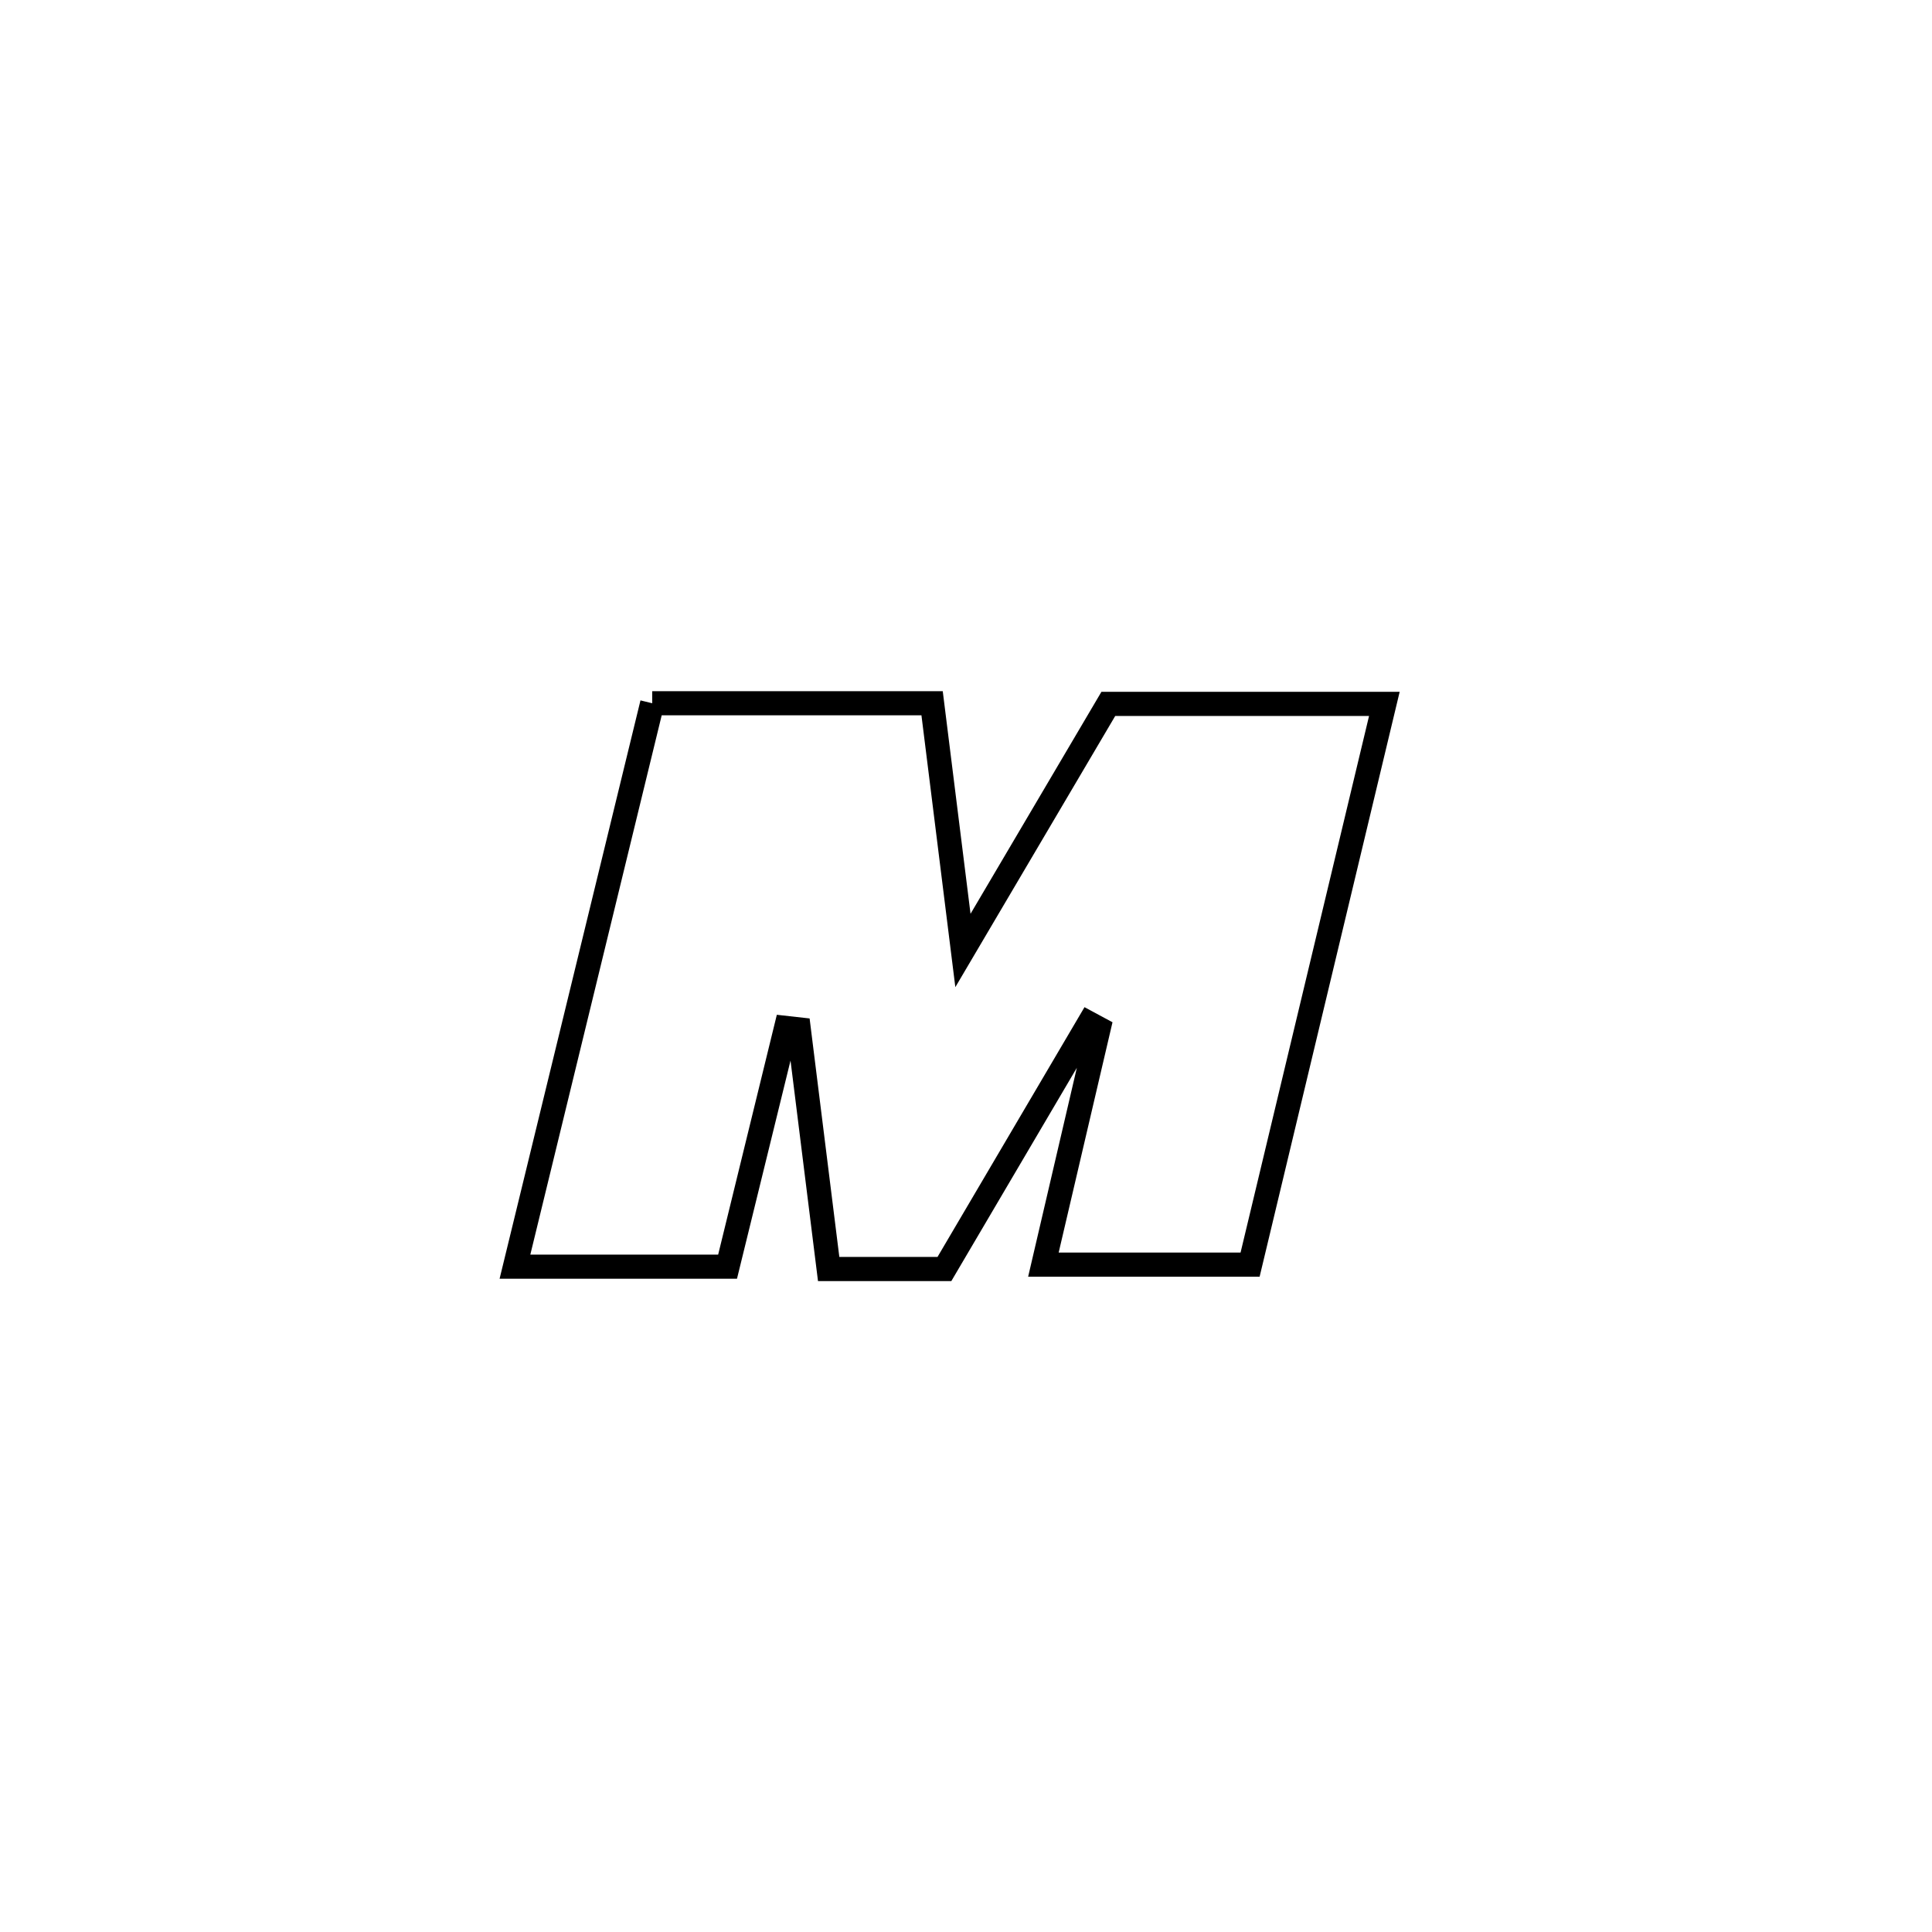 <svg xmlns="http://www.w3.org/2000/svg" viewBox="0.0 0.0 24.0 24.0" height="200px" width="200px"><path fill="none" stroke="black" stroke-width=".3" stroke-opacity="1.0"  filling="0" d="M8.102 8.736 L8.102 8.736 C9.261 8.736 10.42 8.736 11.579 8.736 L11.579 8.736 C11.61 8.981 11.942 11.646 11.962 11.807 L11.962 11.807 C12.564 10.786 13.166 9.765 13.768 8.744 L13.768 8.744 C14.911 8.744 16.054 8.744 17.197 8.744 L17.197 8.744 C16.641 11.066 16.085 13.388 15.529 15.71 L15.529 15.71 C14.472 15.71 14.039 15.71 12.962 15.71 L12.962 15.71 C12.967 15.689 13.639 12.798 13.645 12.775 L13.645 12.775 C13.606 12.754 13.567 12.733 13.528 12.712 L13.528 12.712 C12.929 13.729 12.33 14.746 11.732 15.764 L11.732 15.764 C11.252 15.764 10.773 15.764 10.294 15.764 L10.294 15.764 C10.171 14.771 10.047 13.779 9.923 12.787 L9.923 12.787 C9.871 12.781 9.818 12.776 9.765 12.77 L9.765 12.77 C9.747 12.845 9.053 15.681 9.039 15.735 L9.039 15.735 C8.374 15.735 7.059 15.735 6.397 15.735 L6.397 15.735 C6.966 13.402 7.534 11.069 8.102 8.736 L8.102 8.736"></path></svg>